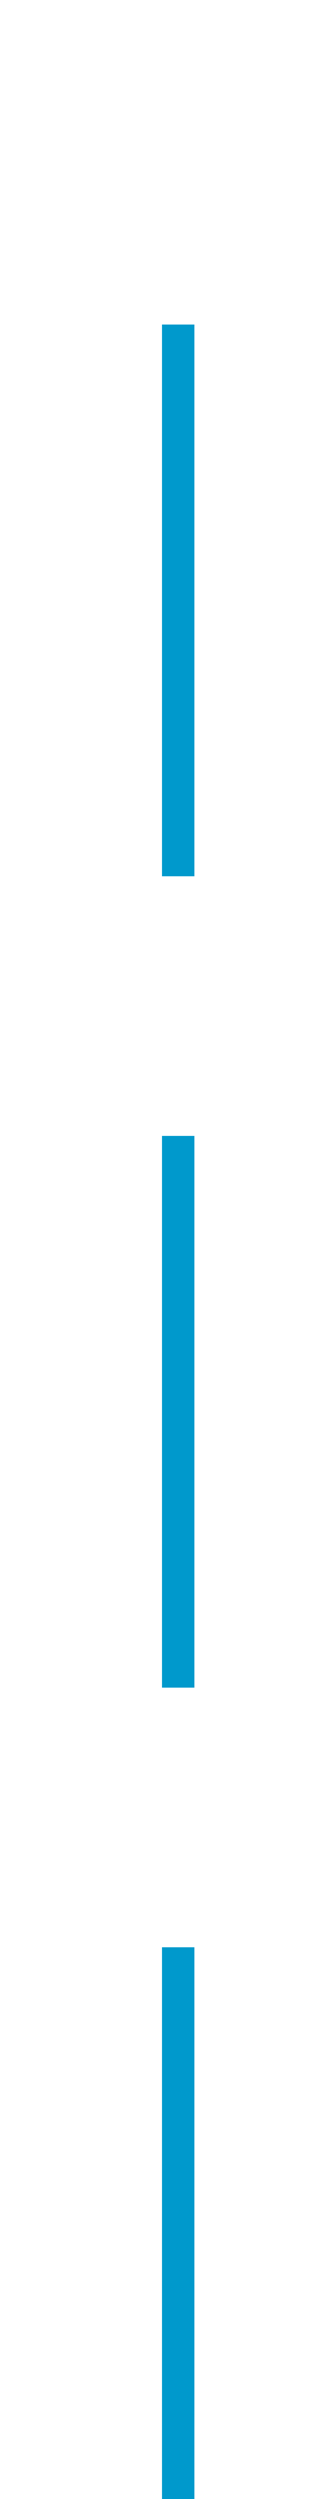 ﻿<?xml version="1.0" encoding="utf-8"?>
<svg version="1.1" xmlns:xlink="http://www.w3.org/1999/xlink" width="10px" height="77px" preserveAspectRatio="xMidYMin meet" viewBox="522 900  8 77" xmlns="http://www.w3.org/2000/svg">
  <path d="M 526.5 977  L 526.5 910  A 5 5 0 0 1 531.5 905.5 L 656 905.5  " stroke-width="1" stroke-dasharray="17,8" stroke="#0099cc" fill="none" />
  <path d="M 650.946 900.854  L 655.593 905.5  L 650.946 910.146  L 651.654 910.854  L 656.654 905.854  L 657.007 905.5  L 656.654 905.146  L 651.654 900.146  L 650.946 900.854  Z " fill-rule="nonzero" fill="#0099cc" stroke="none" />
</svg>
